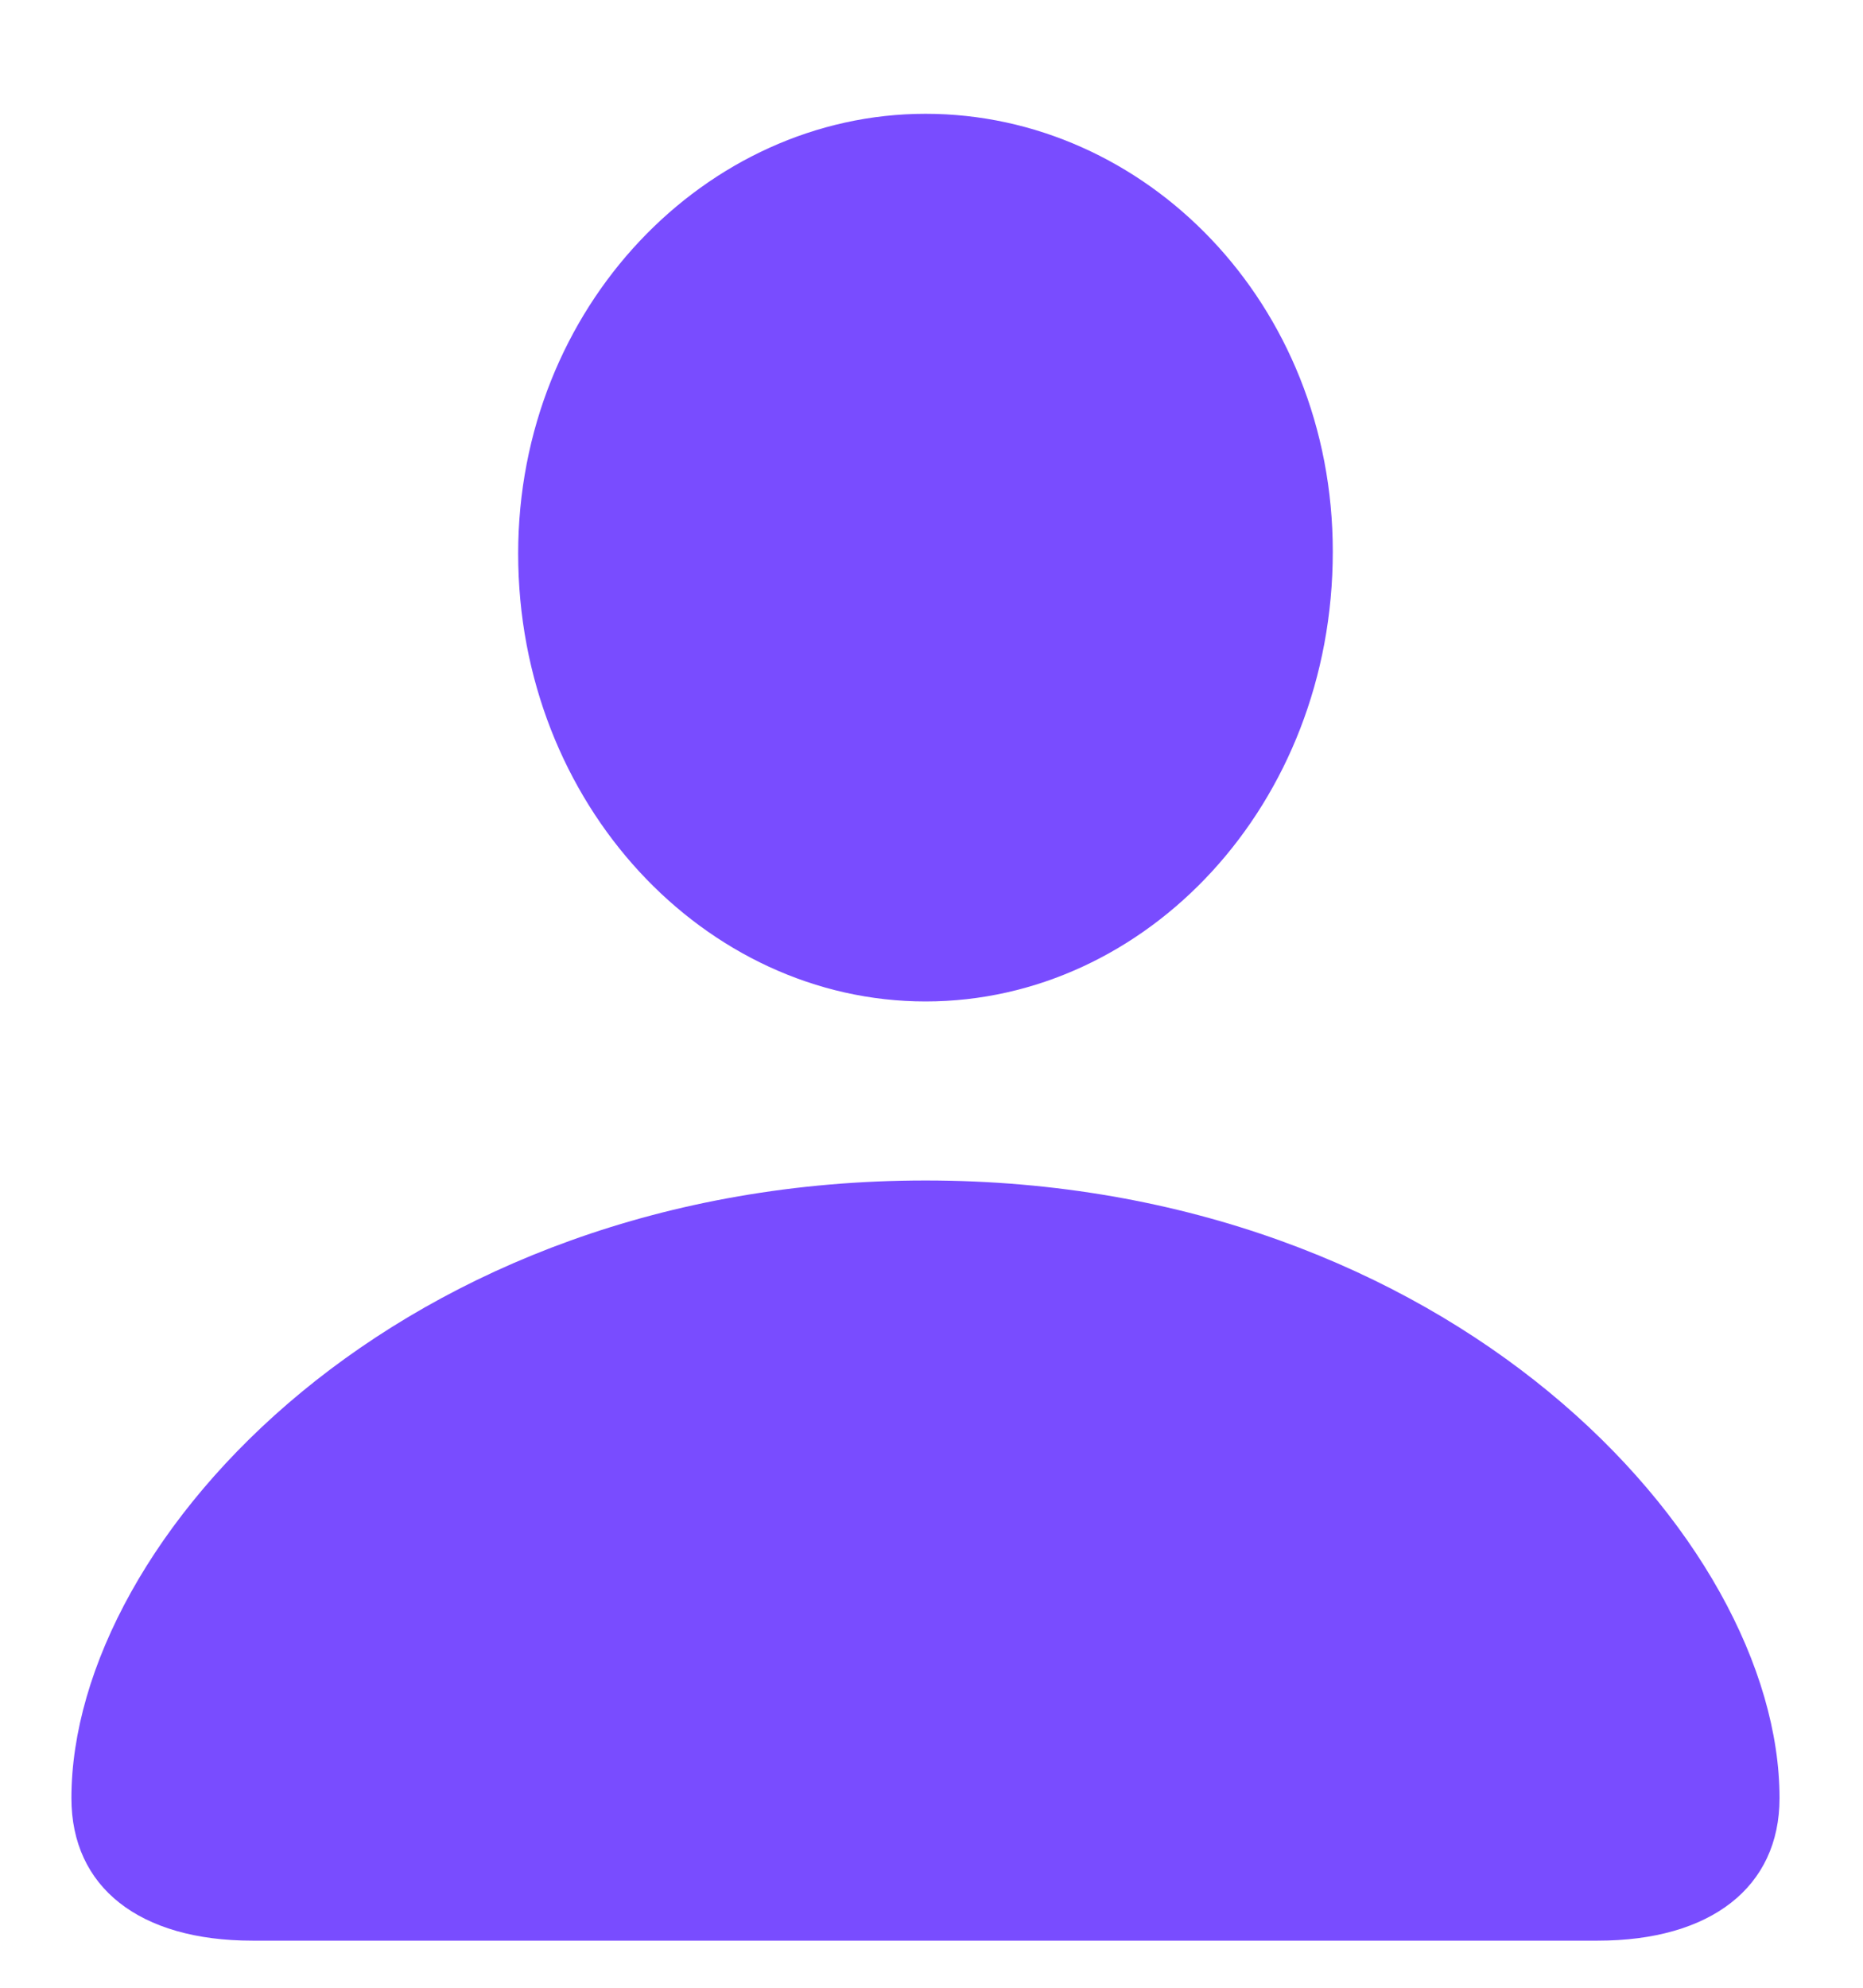<svg width="15" height="16" viewBox="0 0 15 16" fill="none" xmlns="http://www.w3.org/2000/svg">
<path d="M7.452 8.061C5.678 8.061 4.172 6.474 4.172 4.456C4.172 2.47 5.686 0.916 7.452 0.916C9.218 0.916 10.731 2.438 10.731 4.44C10.731 6.474 9.234 8.061 7.452 8.061ZM2.032 15.621C1.12 15.621 0.575 15.19 0.575 14.474C0.575 12.383 3.228 9.502 7.452 9.502C11.667 9.502 14.328 12.383 14.328 14.474C14.328 15.19 13.775 15.621 12.864 15.621H2.032Z" fill="#794CFF"/>
</svg>
